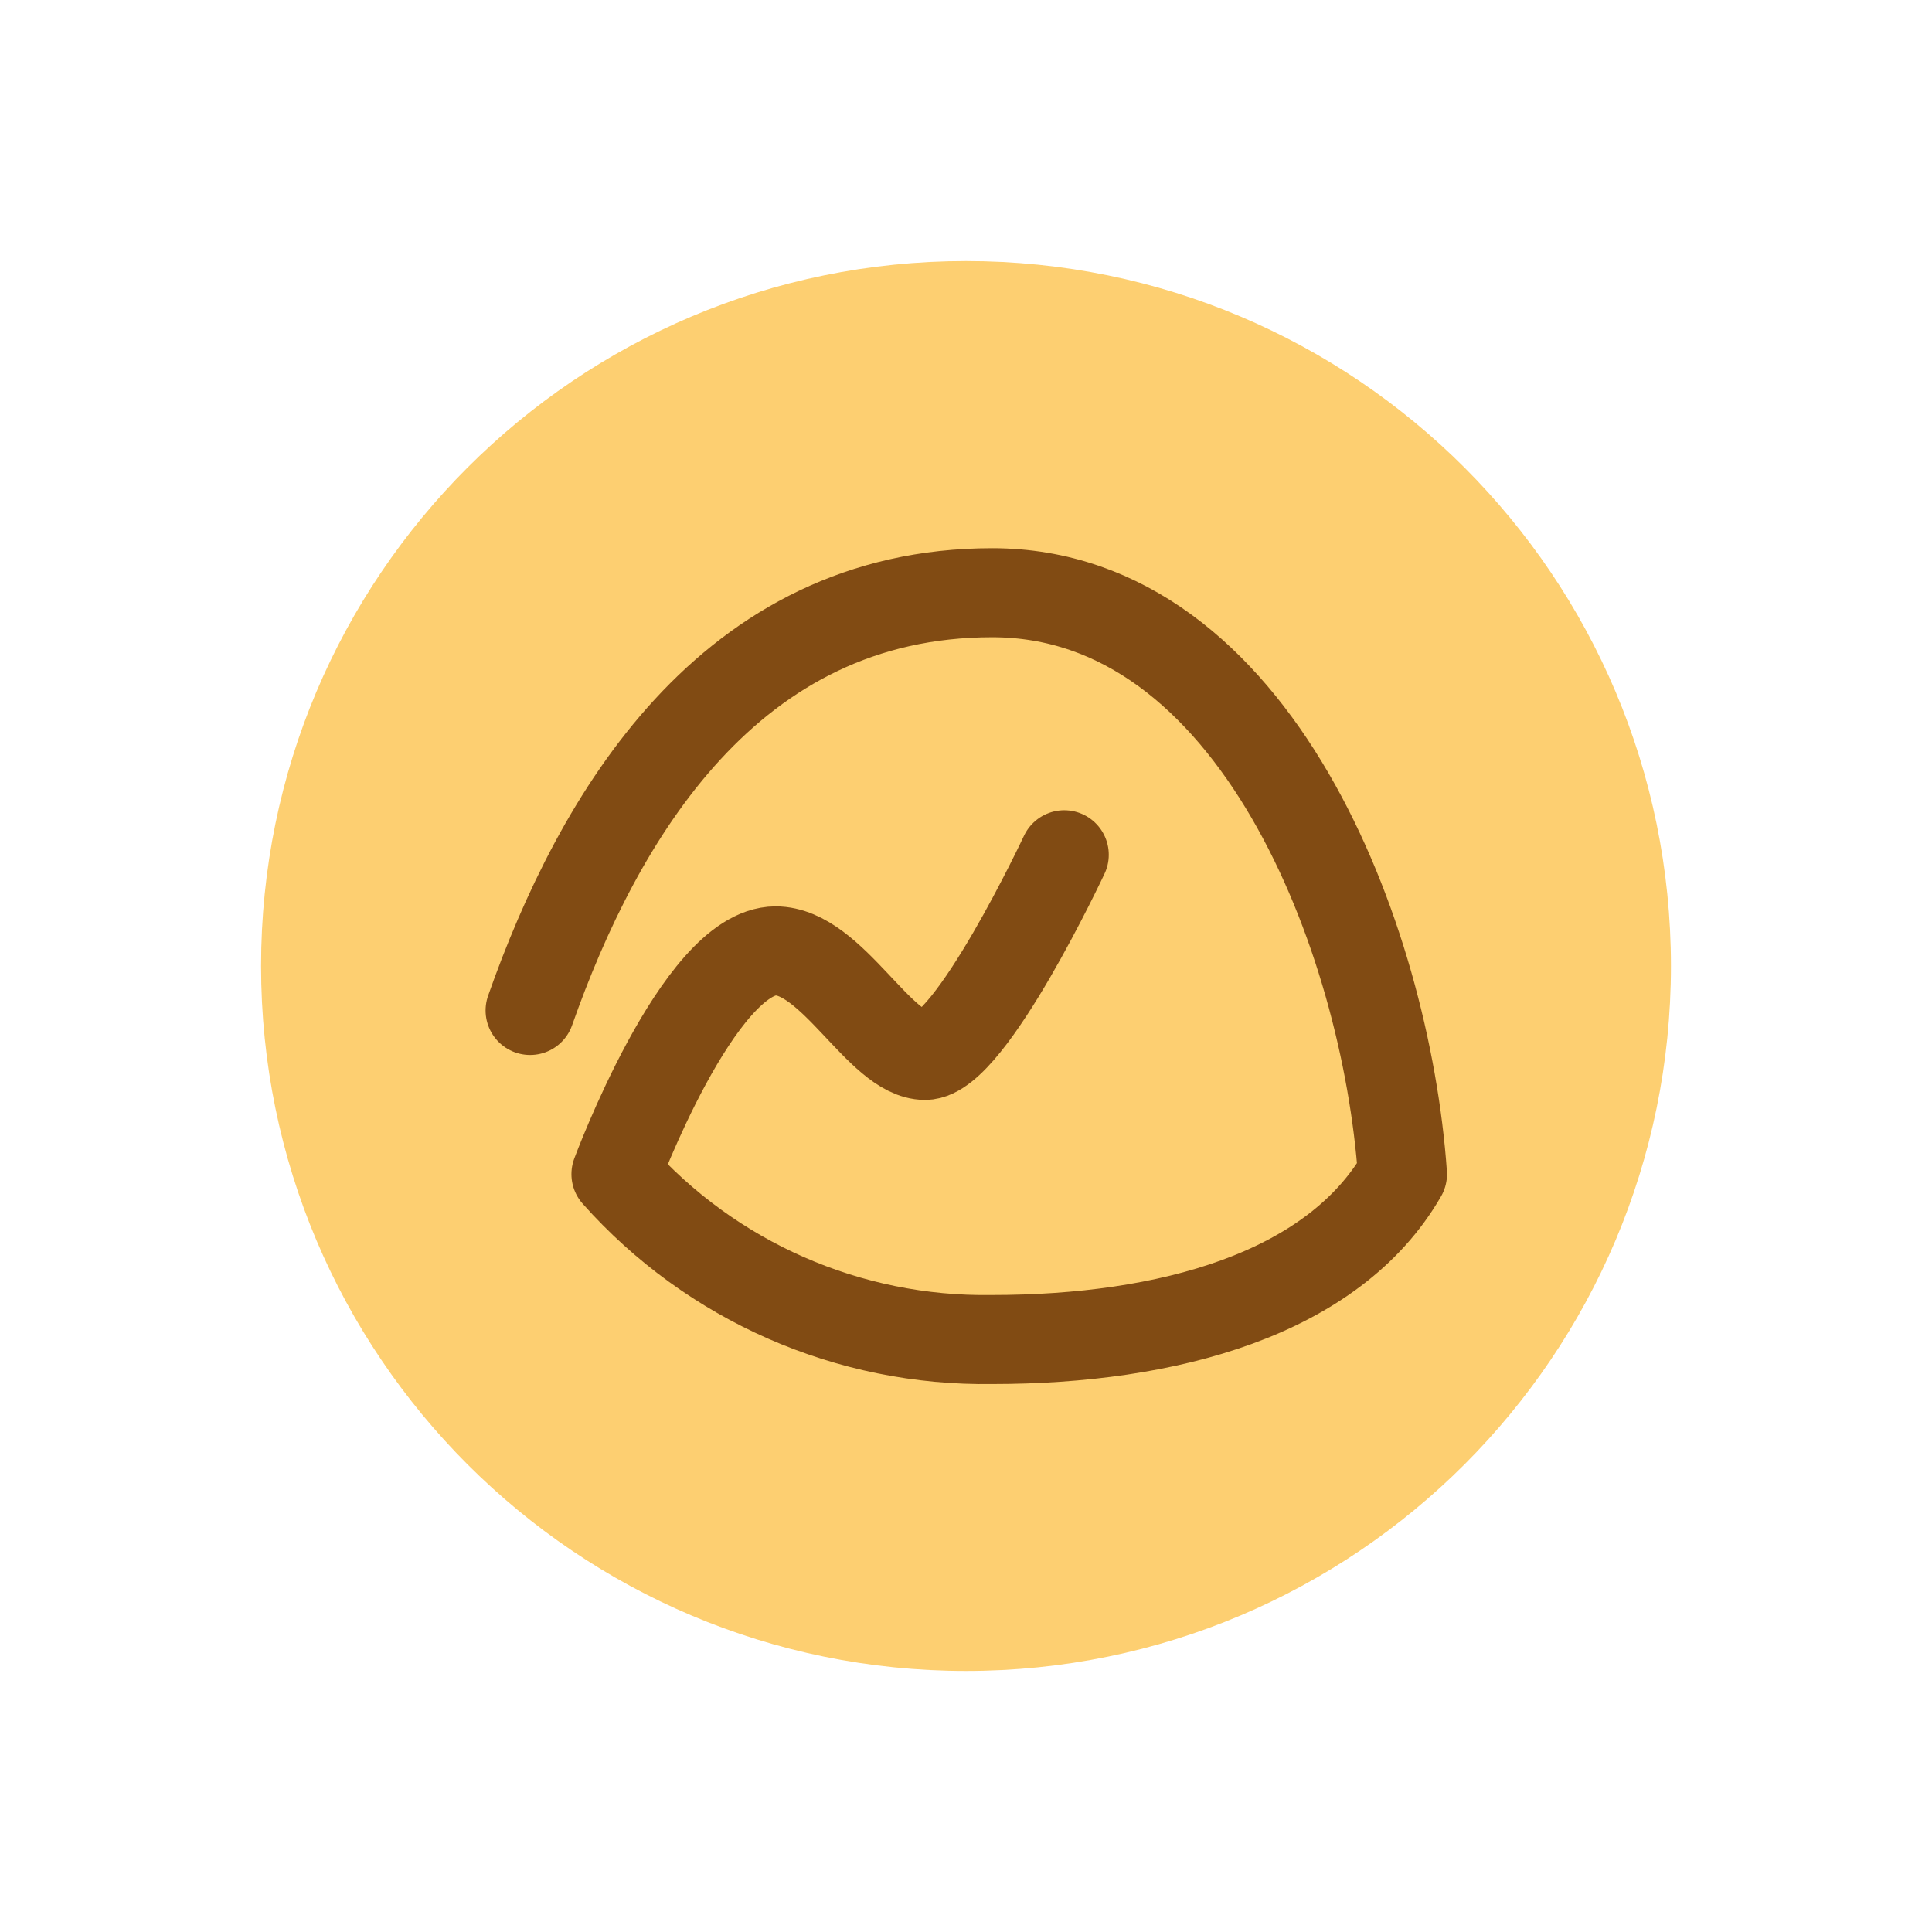 <svg xmlns="http://www.w3.org/2000/svg" xmlns:xlink="http://www.w3.org/1999/xlink" width="64px" height="64px" viewBox="0 0 64 64" version="1.1">
<g id="surface1">
<path style=" stroke:none;fill-rule:nonzero;fill:rgb(99.216%,81.176%,44.314%);fill-opacity:1;" d="M 32 8.648 C 44.895 8.648 55.352 19.105 55.352 32 C 55.352 44.895 44.895 55.352 32 55.352 C 19.105 55.352 8.648 44.895 8.648 32 C 8.648 19.105 19.105 8.648 32 8.648 Z M 32 8.648 "/>
<path style="fill:none;stroke-width:3.41;stroke-linecap:round;stroke-linejoin:round;stroke:rgb(50.588%,29.412%,7.451%);stroke-opacity:1;stroke-miterlimit:4;" d="M 15.302 33.698 C 17.908 26.3 22.908 17.7 32.998 17.7 C 43.088 17.7 48.079 30.97 48.711 39.967 C 46.06 44.57 39.71 46.3 32.998 46.3 C 27.506 46.385 22.244 44.077 18.59 39.967 C 18.59 39.967 21.752 31.435 24.701 31.417 C 26.869 31.417 28.698 35.419 30.428 35.419 C 32.158 35.419 35.758 27.736 35.758 27.736 " transform="matrix(0.865,0,0,0.865,4.324,4.324)"/>
</g>
</svg>
